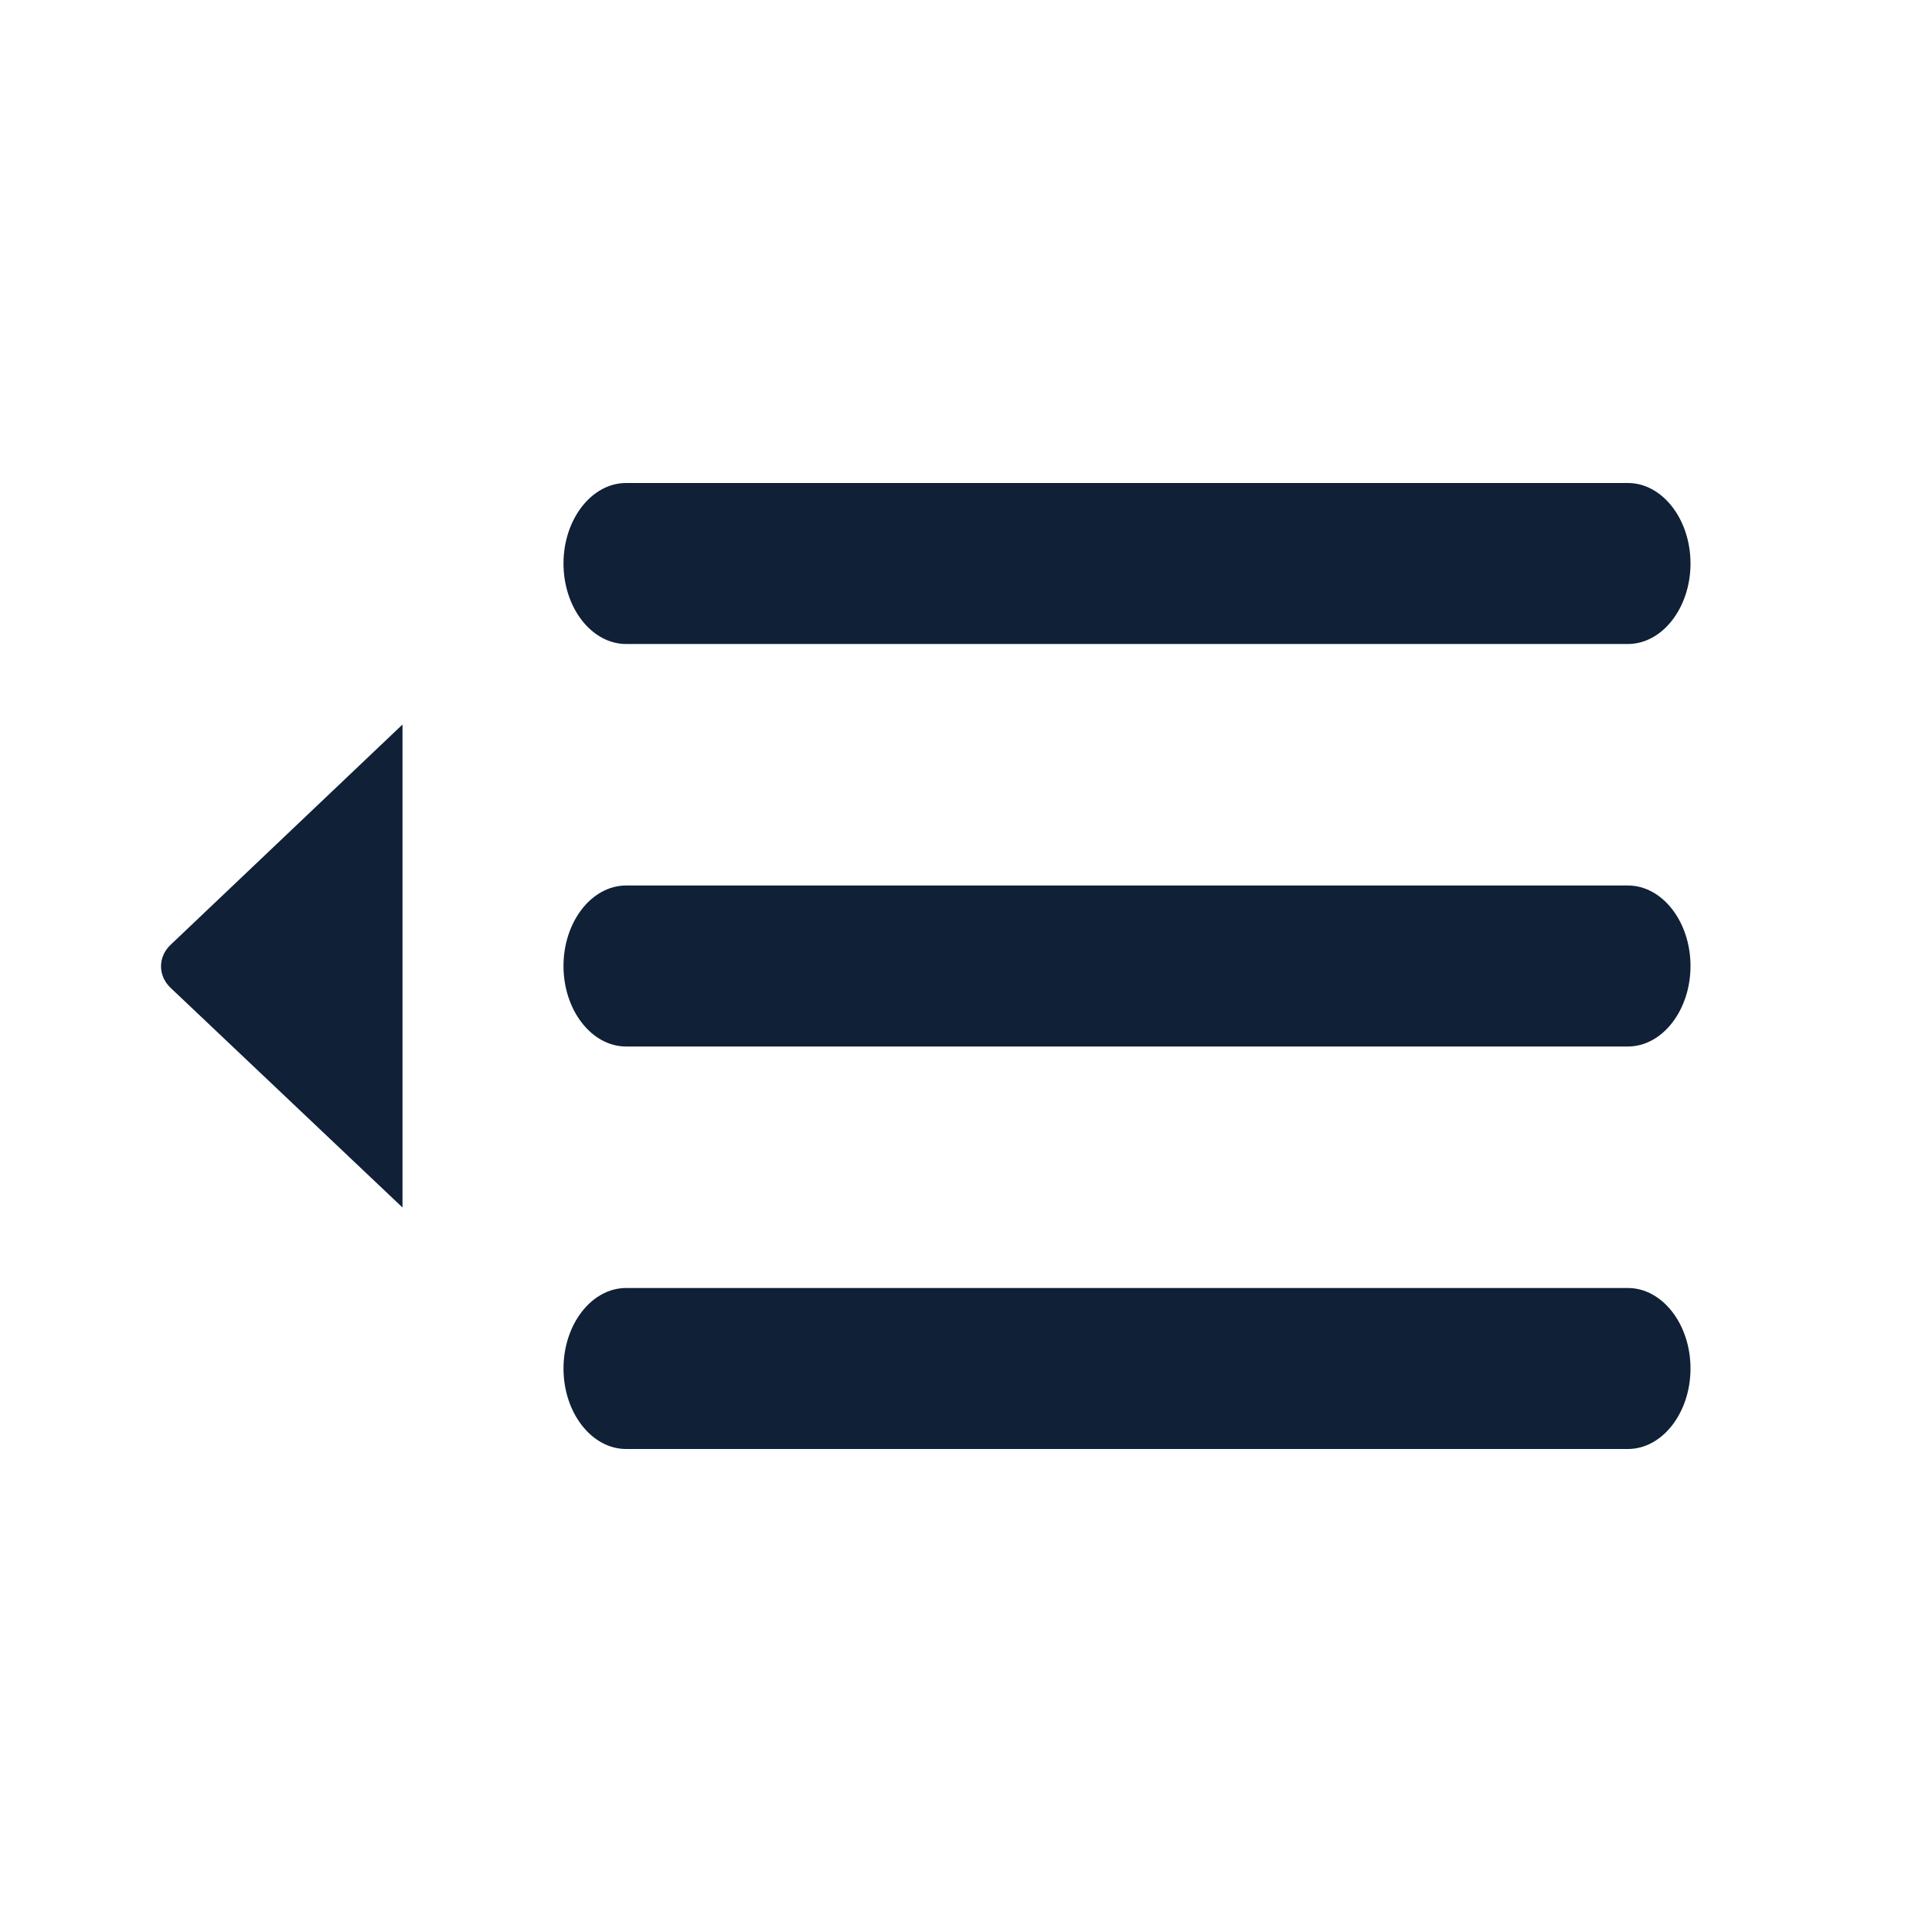 <svg width="24" height="24" viewBox="0 0 24 24" fill="none" xmlns="http://www.w3.org/2000/svg">
<path fill-rule="evenodd" clip-rule="evenodd" d="M20.222 18H7.778C7.35 18 7 17.55 7 17C7 16.45 7.35 16 7.778 16H20.222C20.65 16 21 16.45 21 17C21 17.55 20.65 18 20.222 18ZM20.222 13H7.778C7.35 13 7 12.55 7 12C7 11.45 7.35 11 7.778 11H20.222C20.65 11 21 11.45 21 12C21 12.55 20.65 13 20.222 13ZM7.778 8C7.35 8 7 7.55 7 7C7 6.45 7.35 6 7.778 6H20.222C20.65 6 21 6.45 21 7C21 7.55 20.65 8 20.222 8H7.778ZM5 13.5V15L2.118 12.27C1.961 12.12 1.961 11.887 2.118 11.738L5 9V10.5V11.25V12.75V13.5Z" fill="#0F2037"/>
</svg>
